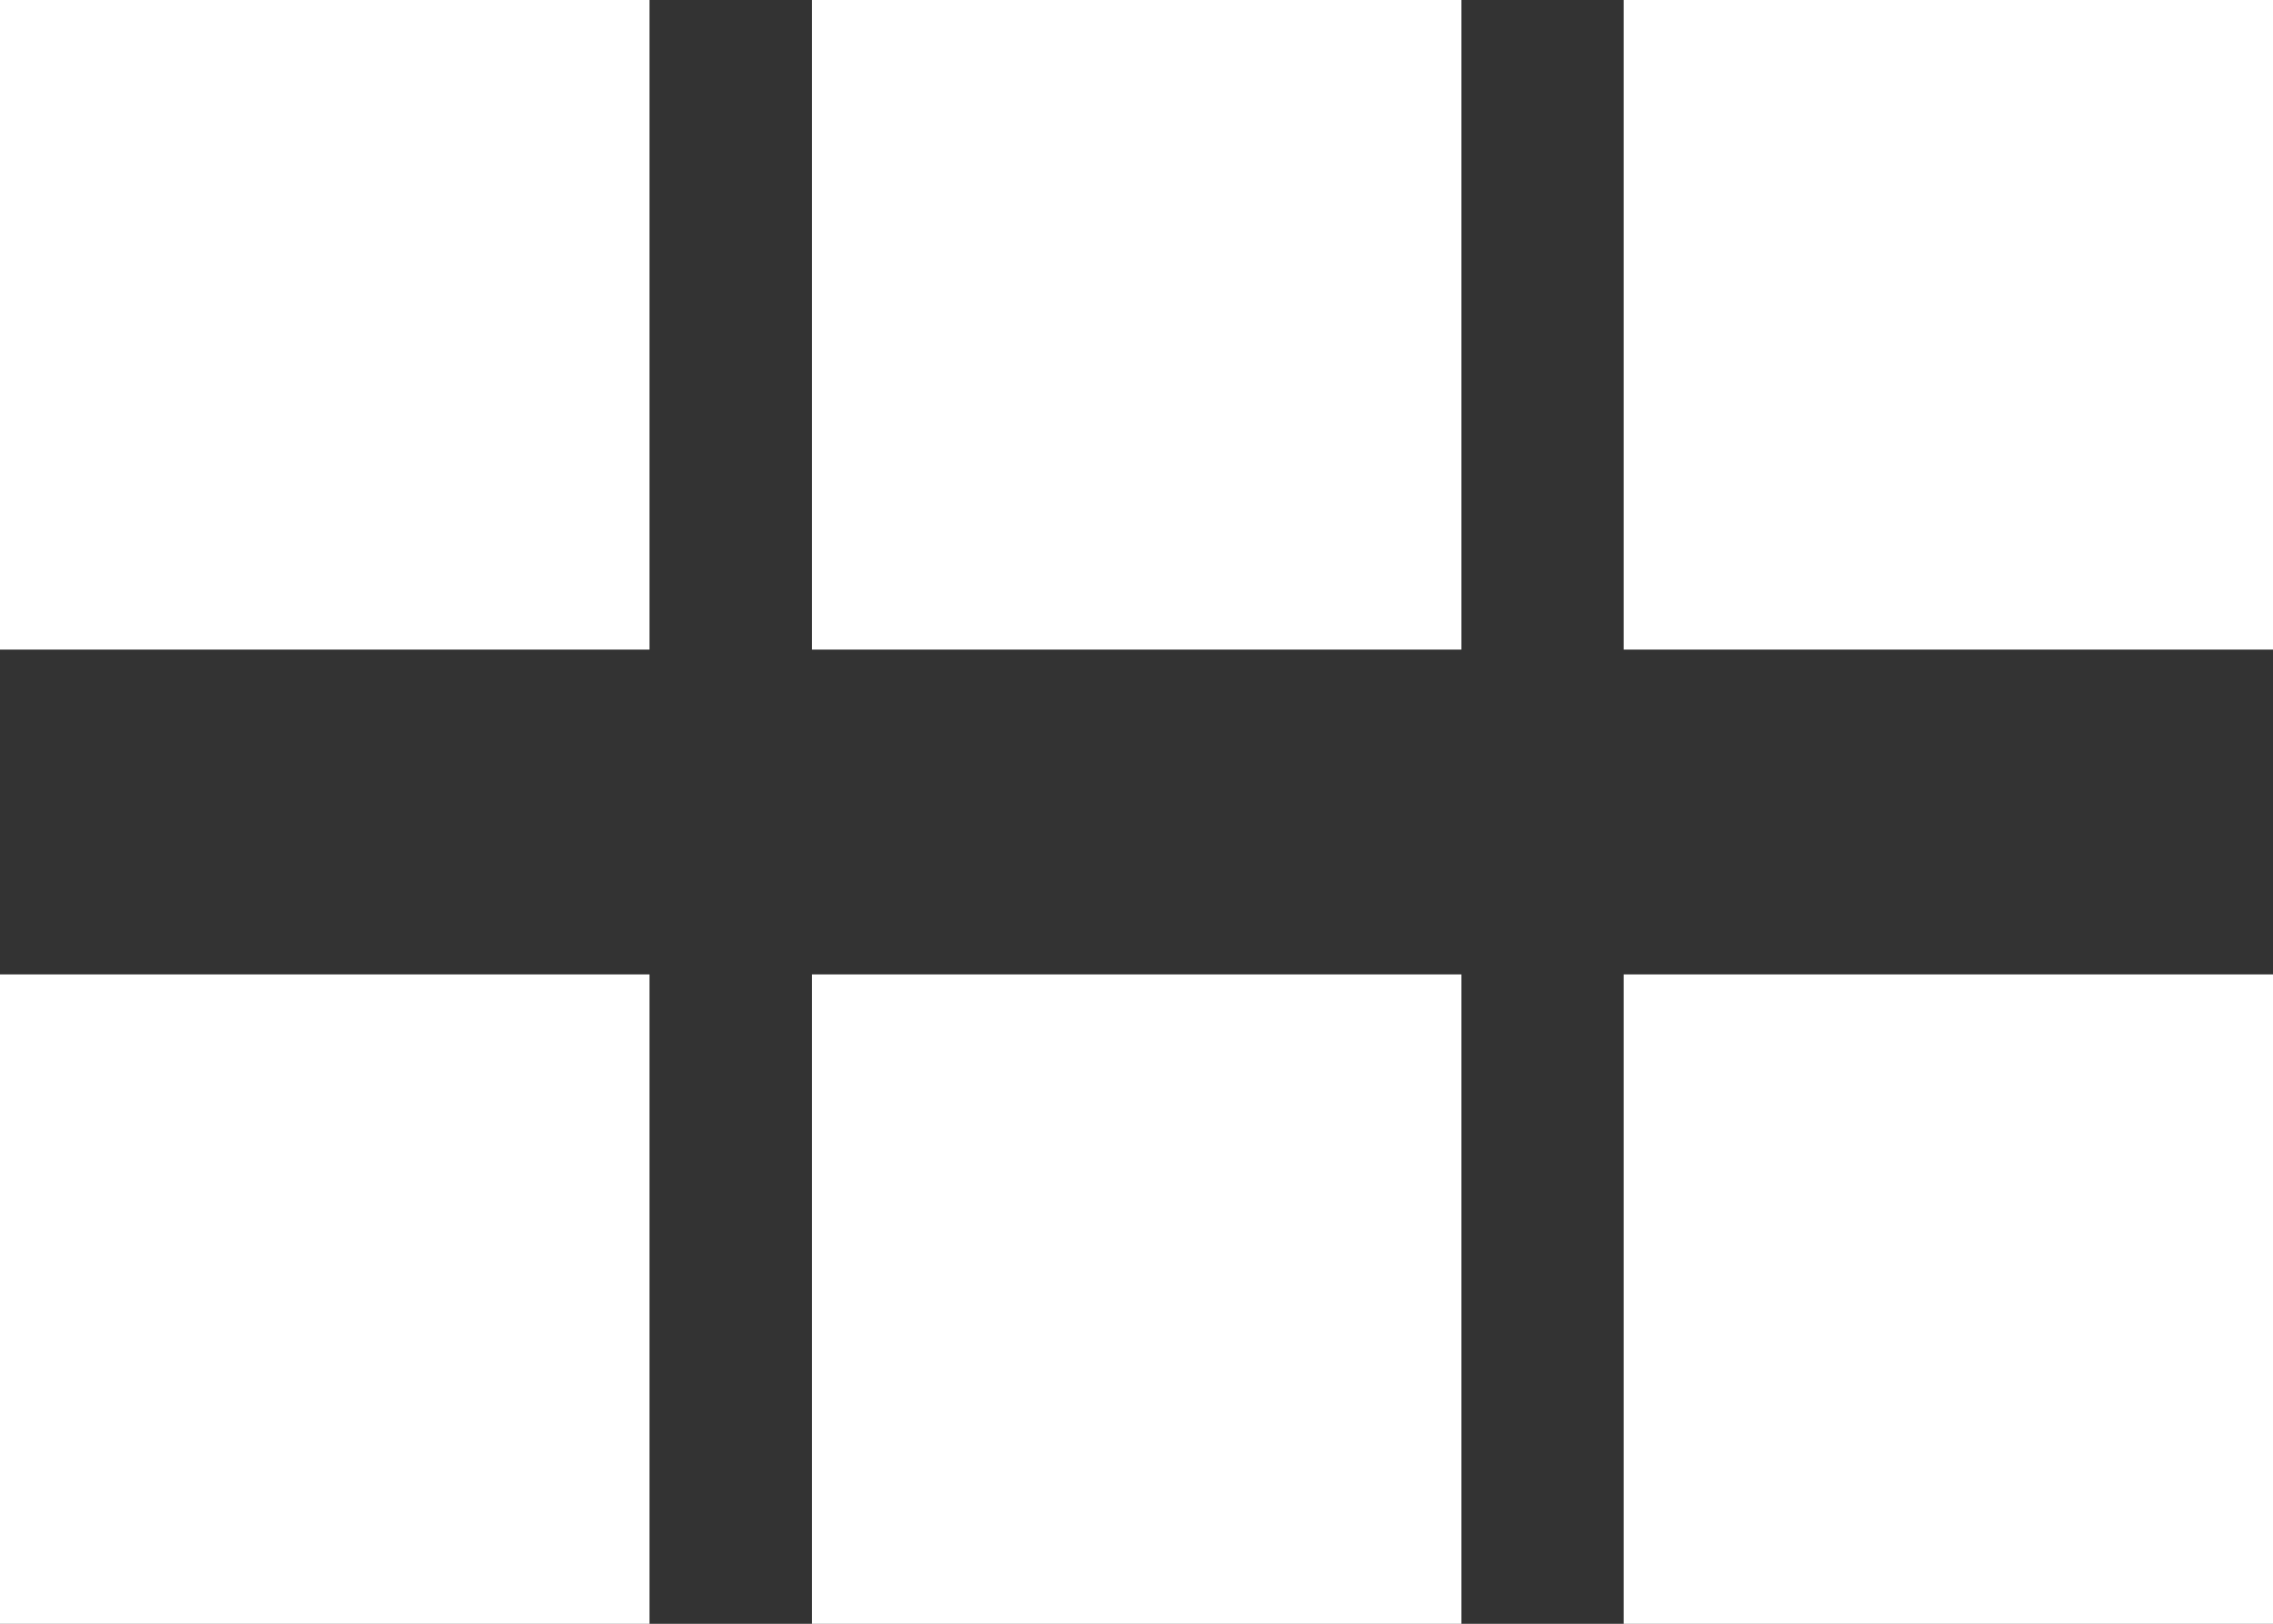 <?xml version="1.0" encoding="utf-8"?>
<!-- Generator: Adobe Illustrator 15.0.0, SVG Export Plug-In . SVG Version: 6.00 Build 0)  -->
<!DOCTYPE svg PUBLIC "-//W3C//DTD SVG 1.1//EN" "http://www.w3.org/Graphics/SVG/1.1/DTD/svg11.dtd">
<svg version="1.1" id="分栏2_1_" xmlns="http://www.w3.org/2000/svg" xmlns:xlink="http://www.w3.org/1999/xlink" x="0px" y="0px"
	 width="13.998px" height="9.999px" viewBox="0 0 13.998 9.999" enable-background="new 0 0 13.998 9.999" xml:space="preserve">
<rect x="0" y="0" width="13.998" height="9.999" fill="#333333" stroke="none"/>
<g id="分栏2">
	<g>
		<path fill-rule="evenodd" clip-rule="evenodd" fill="#FFFFFF" d="M0,4h4V0H0V4z M0,9.999h4V6H0V9.999z M5,4h4V0H5V4z M5,9.999h4V6
			H5V9.999z M9.999,0v4h3.999V0H9.999z M9.999,9.999h3.999V6H9.999V9.999z"/>
	</g>
</g>
</svg>
